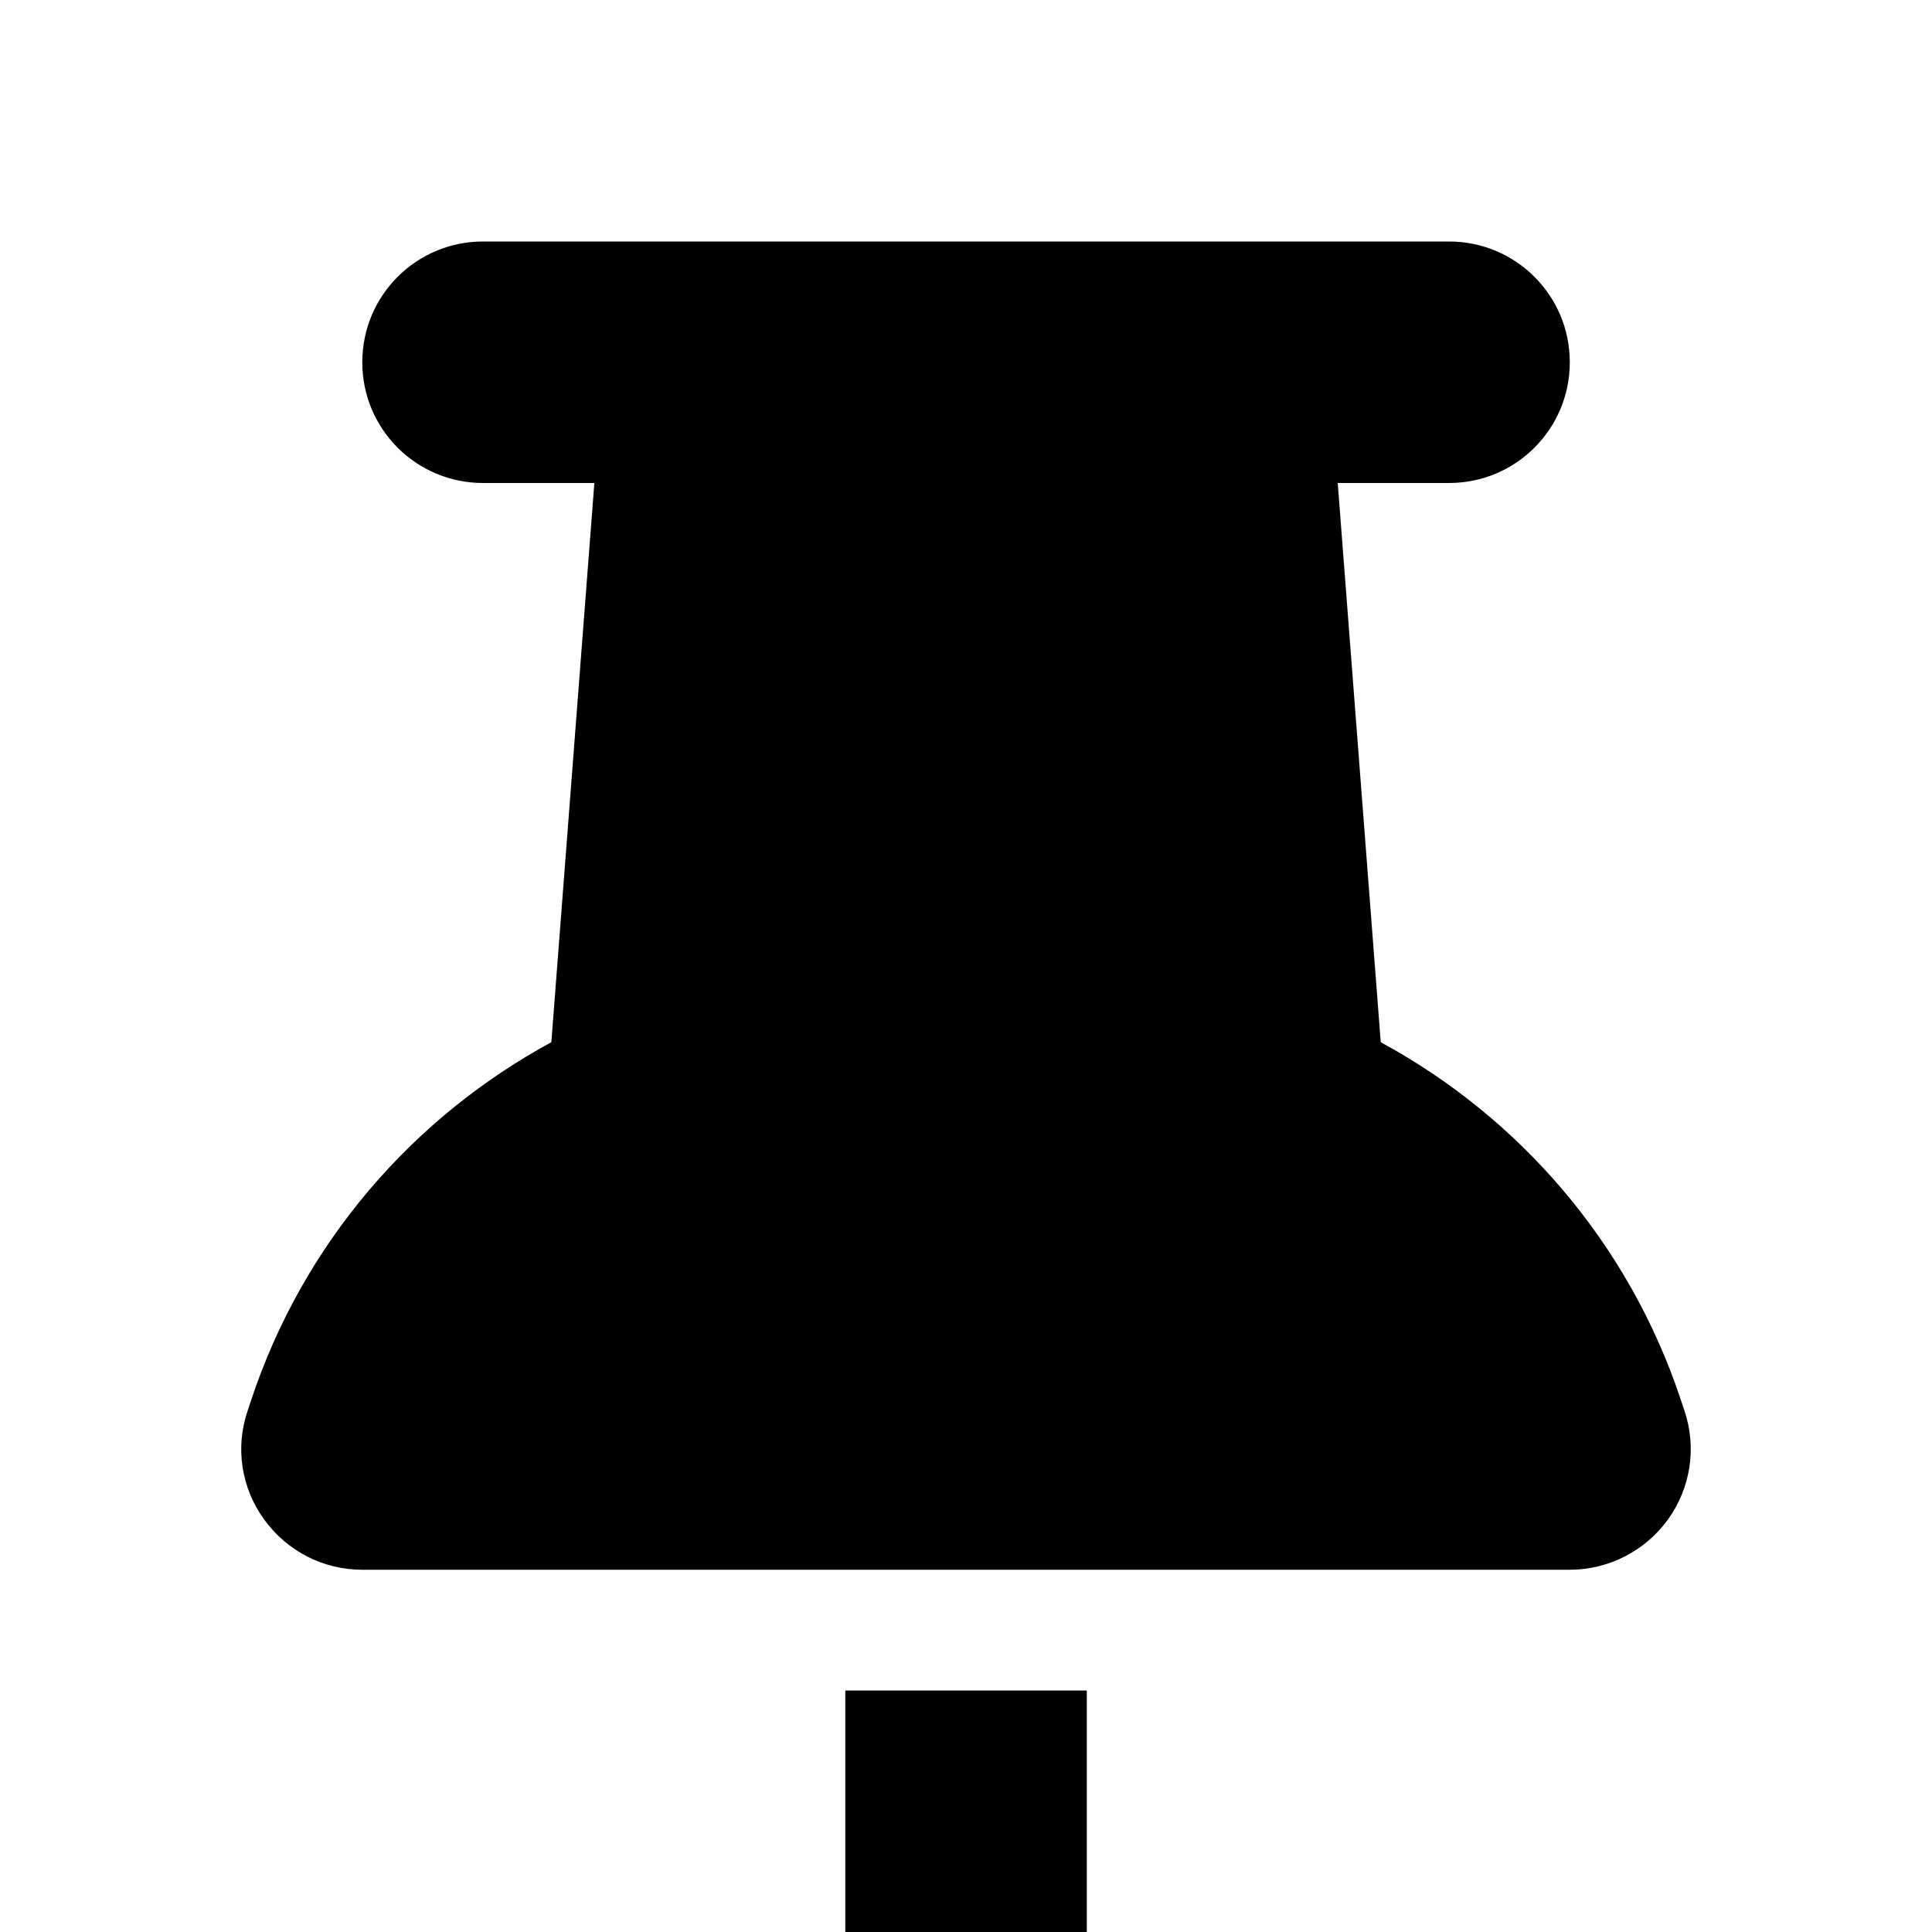 <?xml version="1.0" standalone="no"?><!DOCTYPE svg PUBLIC "-//W3C//DTD SVG 1.1//EN"
        "http://www.w3.org/Graphics/SVG/1.1/DTD/svg11.dtd"><svg viewBox="0 0 1024 1024" version="1.1" xmlns="http://www.w3.org/2000/svg" xmlns:xlink="http://www.w3.org/1999/xlink"><path transform="scale(1, -1) translate(0, -1024)" d="M192.023 832C192.023 867.4 220.623 896 256.023 896h512c35.4 0 64-28.6 64-64s-28.6-64-64-64h-59l22.8-296.4c73.4-39.8 131.4-106.4 159-189.4l2-6c6.6-19.6 3.2-41-8.8-57.6S852.623 192 832.023 192H192.023c-20.6 0-39.8 9.8-52 26.6s-15.4 38.2-8.8 57.6l2 6c27.6 83 85.6 149.6 159 189.4L315.023 768H256.023c-35.4 0-64 28.6-64 64z m256-704h128v-192c0-35.4-28.6-64-64-64s-64 28.6-64 64v192z"/></svg>